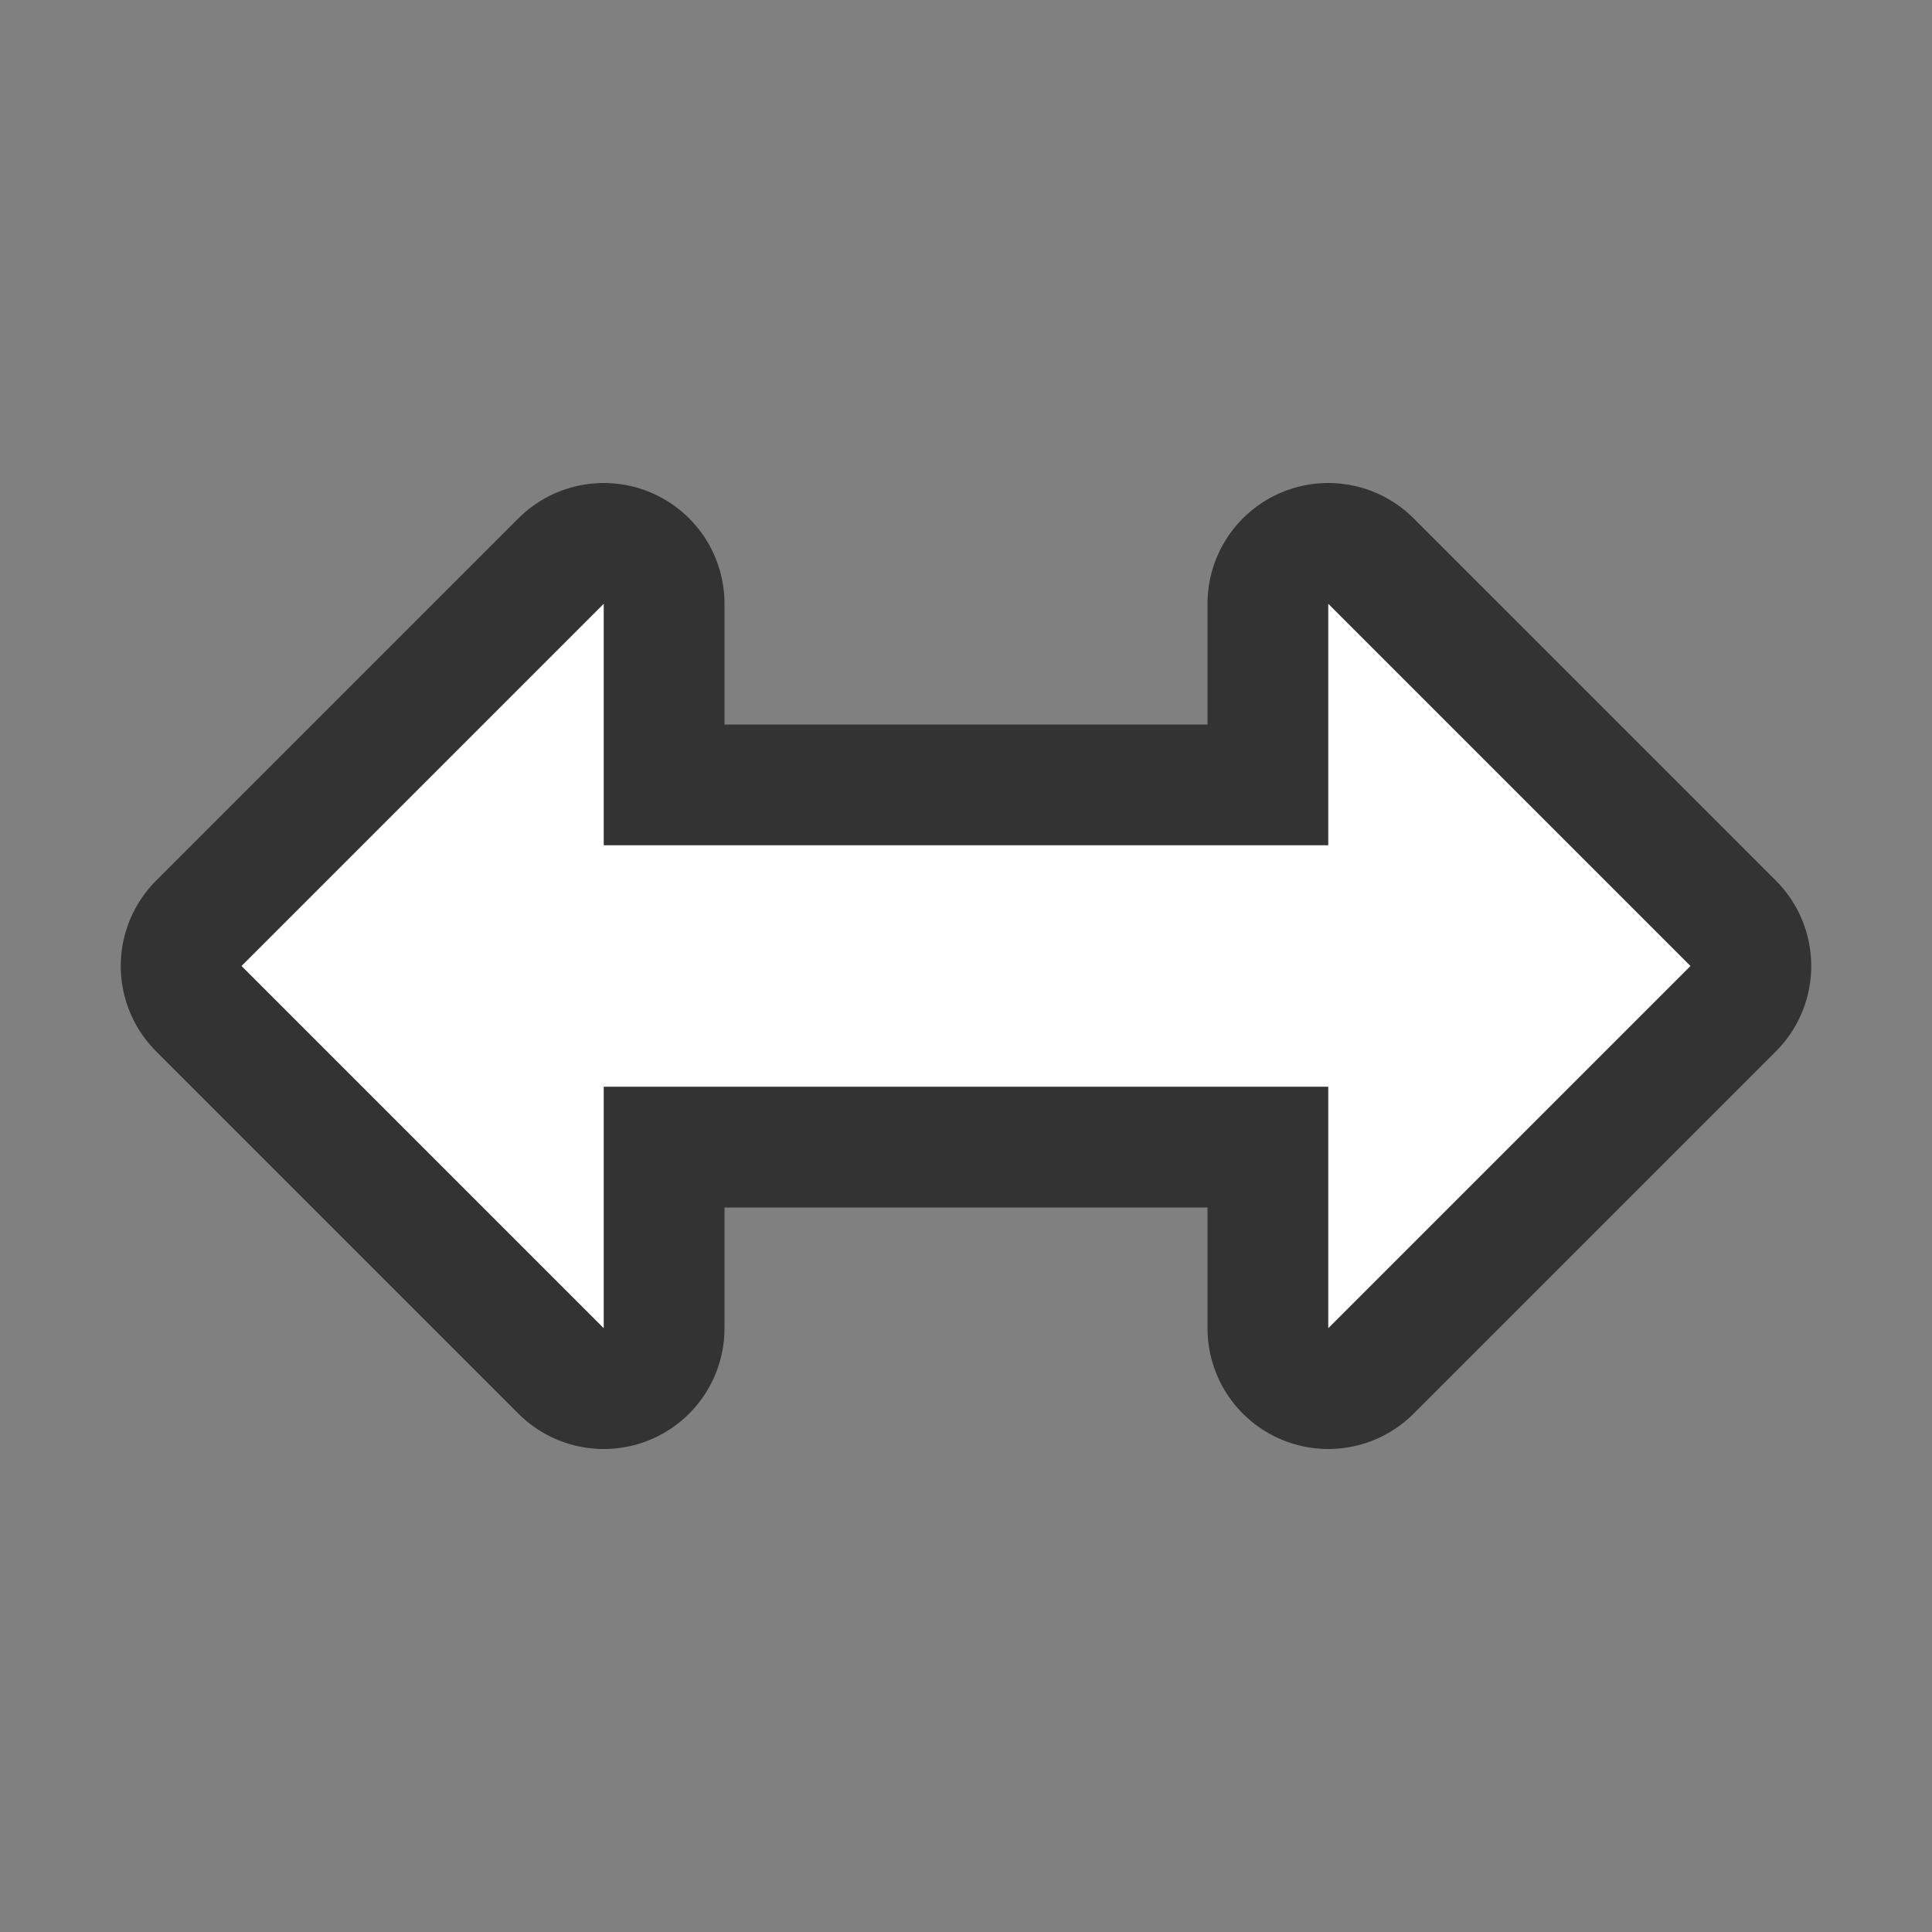 <svg xmlns="http://www.w3.org/2000/svg" viewBox="0 0 16 16"><rect x="0" y="0" width="16" height="16" fill="#808080" stroke="none"/>/&gt;<path d="M5 5L2 8l3 3V9h6v2l3-3-3-3v2H5z" stroke="#000" opacity=".6" stroke-width="2" stroke-linejoin="round"/><path d="M5 5L2 8l3 3V9h6v2l3-3-3-3v2H5z" fill="#fff"/></svg>